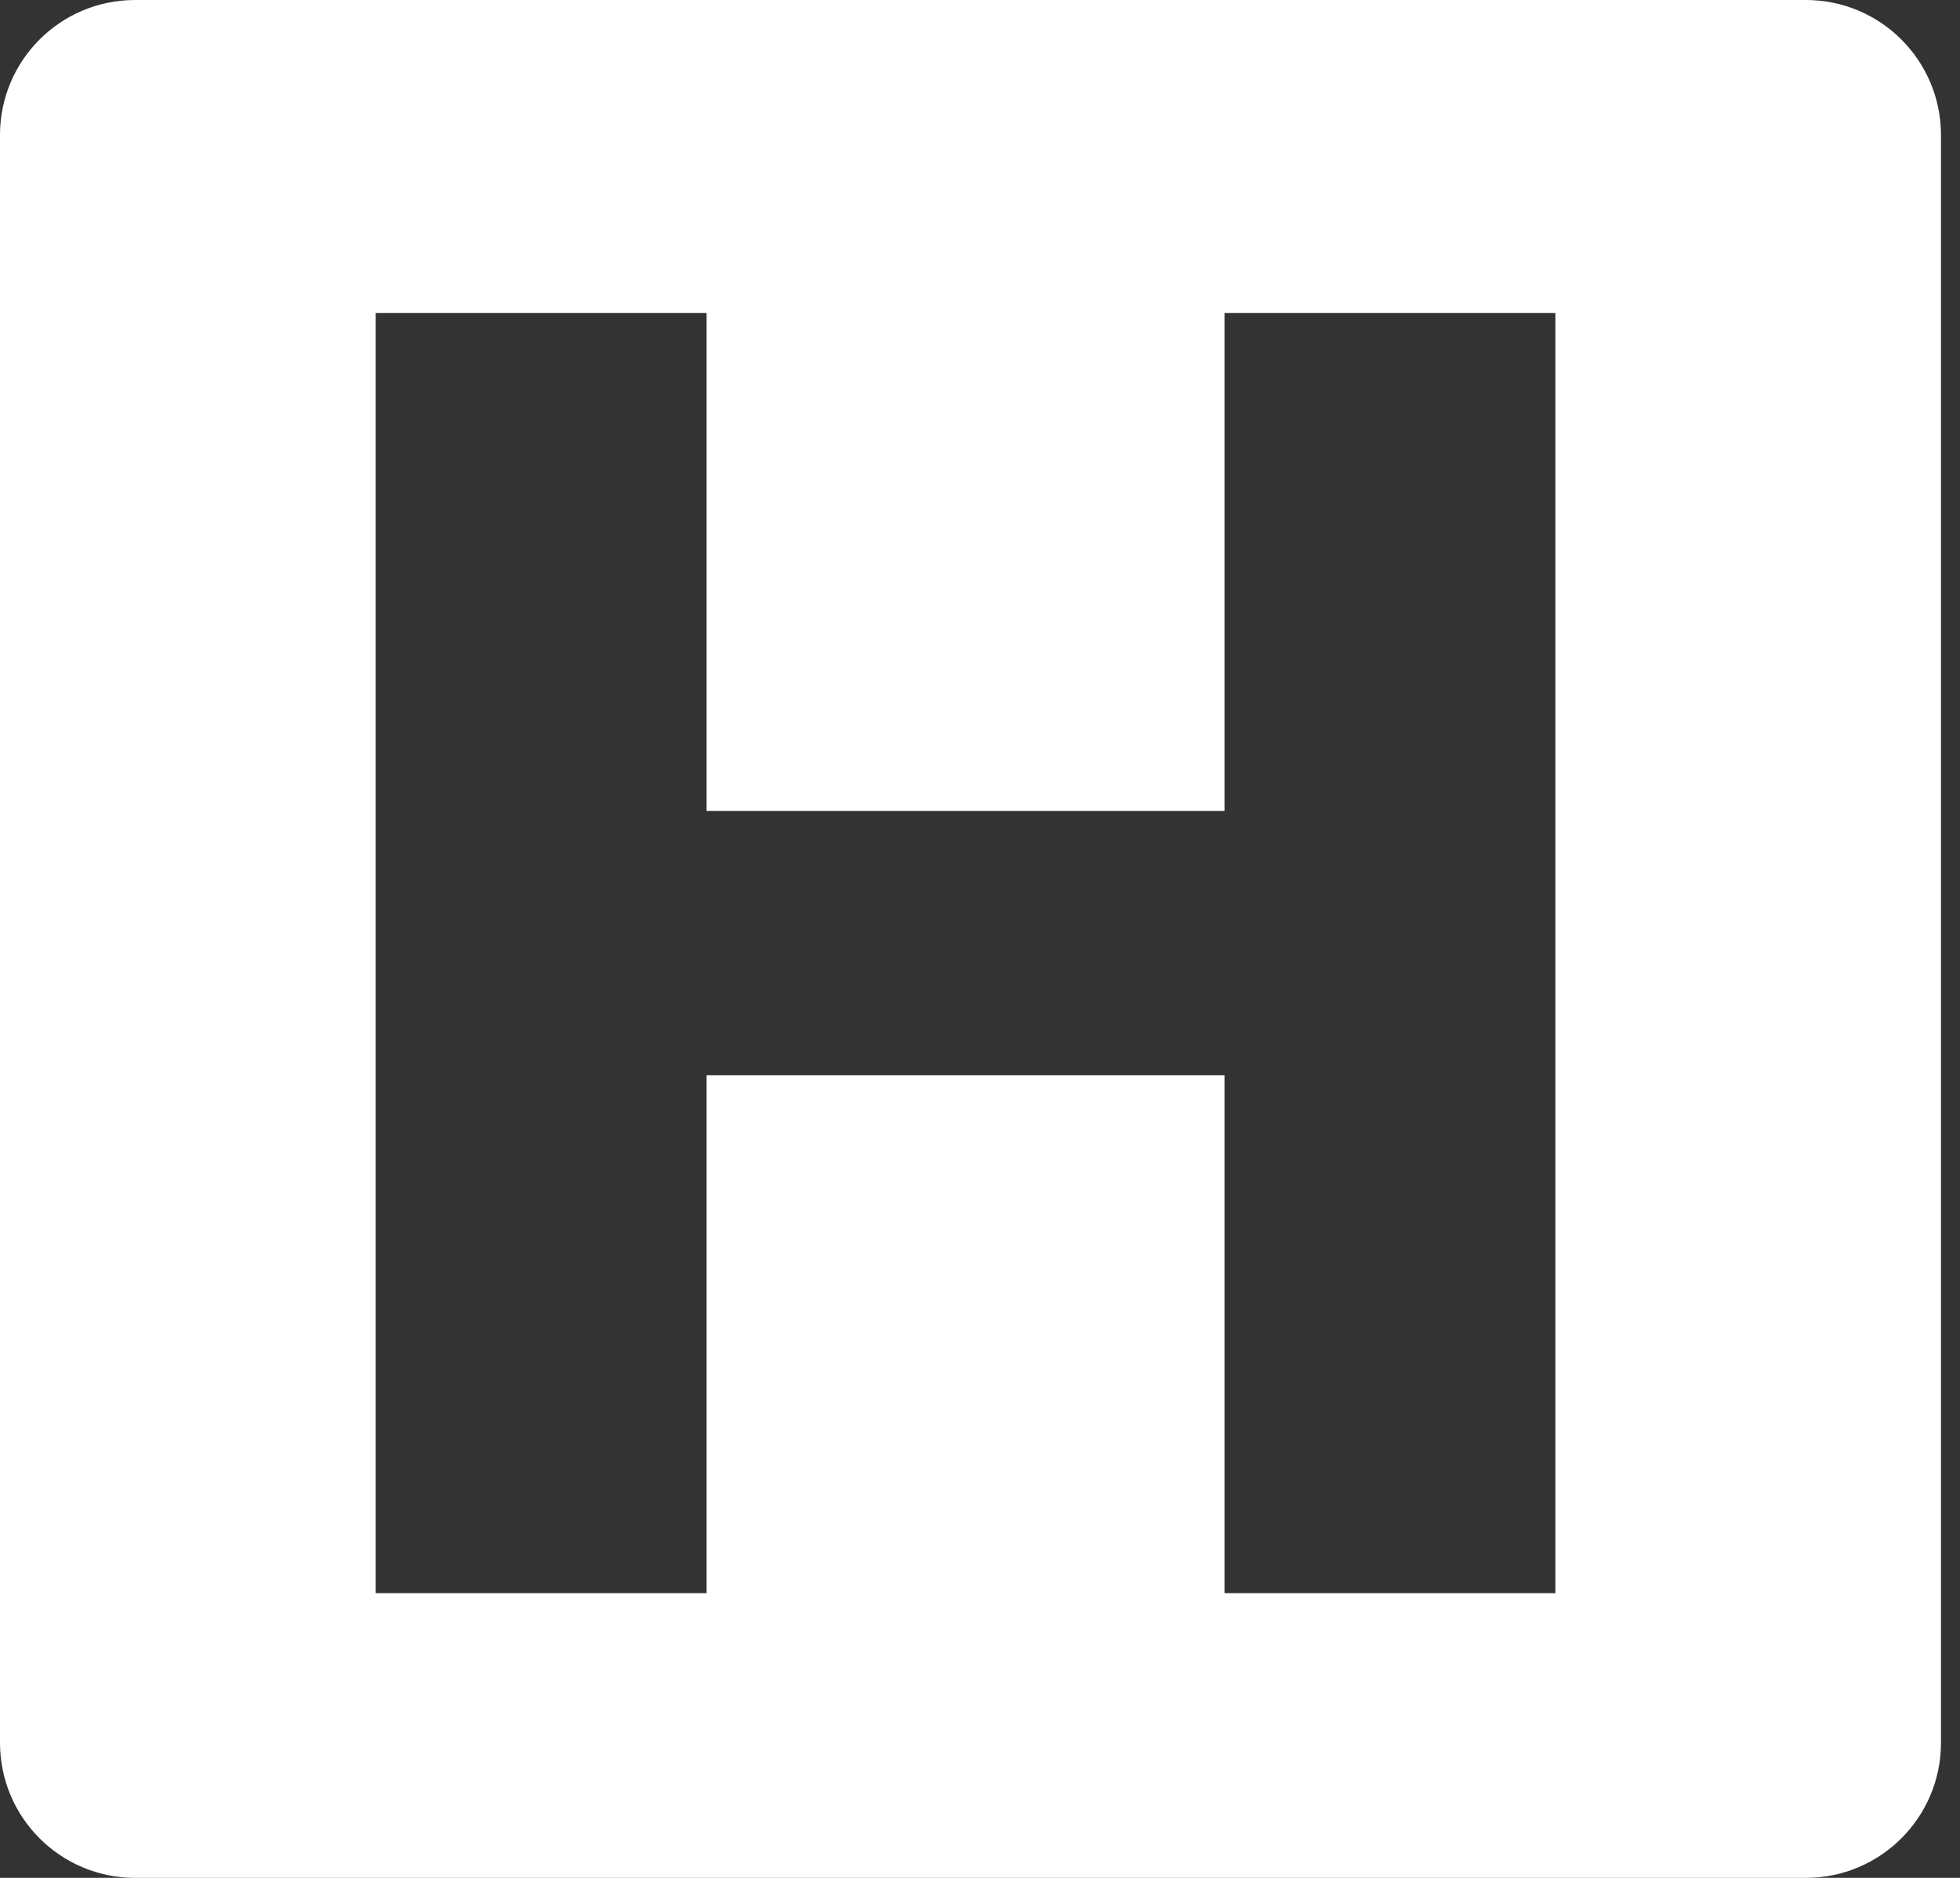 <svg width="24" height="23" viewBox="0 0 24 23" fill="none" xmlns="http://www.w3.org/2000/svg">
<rect x="0" y="0" width="24" height="23" fill="#333333" stroke="none"/>
<path fill-rule="evenodd" clip-rule="evenodd" d="M1.654 0C0.74 0 0 0.74 0 1.654V21.346C0 22.259 0.74 23 1.654 23H22.113C23.026 23 23.767 22.259 23.767 21.346V1.654C23.767 0.74 23.026 0 22.113 0H1.654ZM14.994 13.17V19.513H19.046V3.833H14.994V9.933H8.652V3.833H4.6V19.513H8.652V13.17H14.994Z" fill="#fff"/>
</svg>
